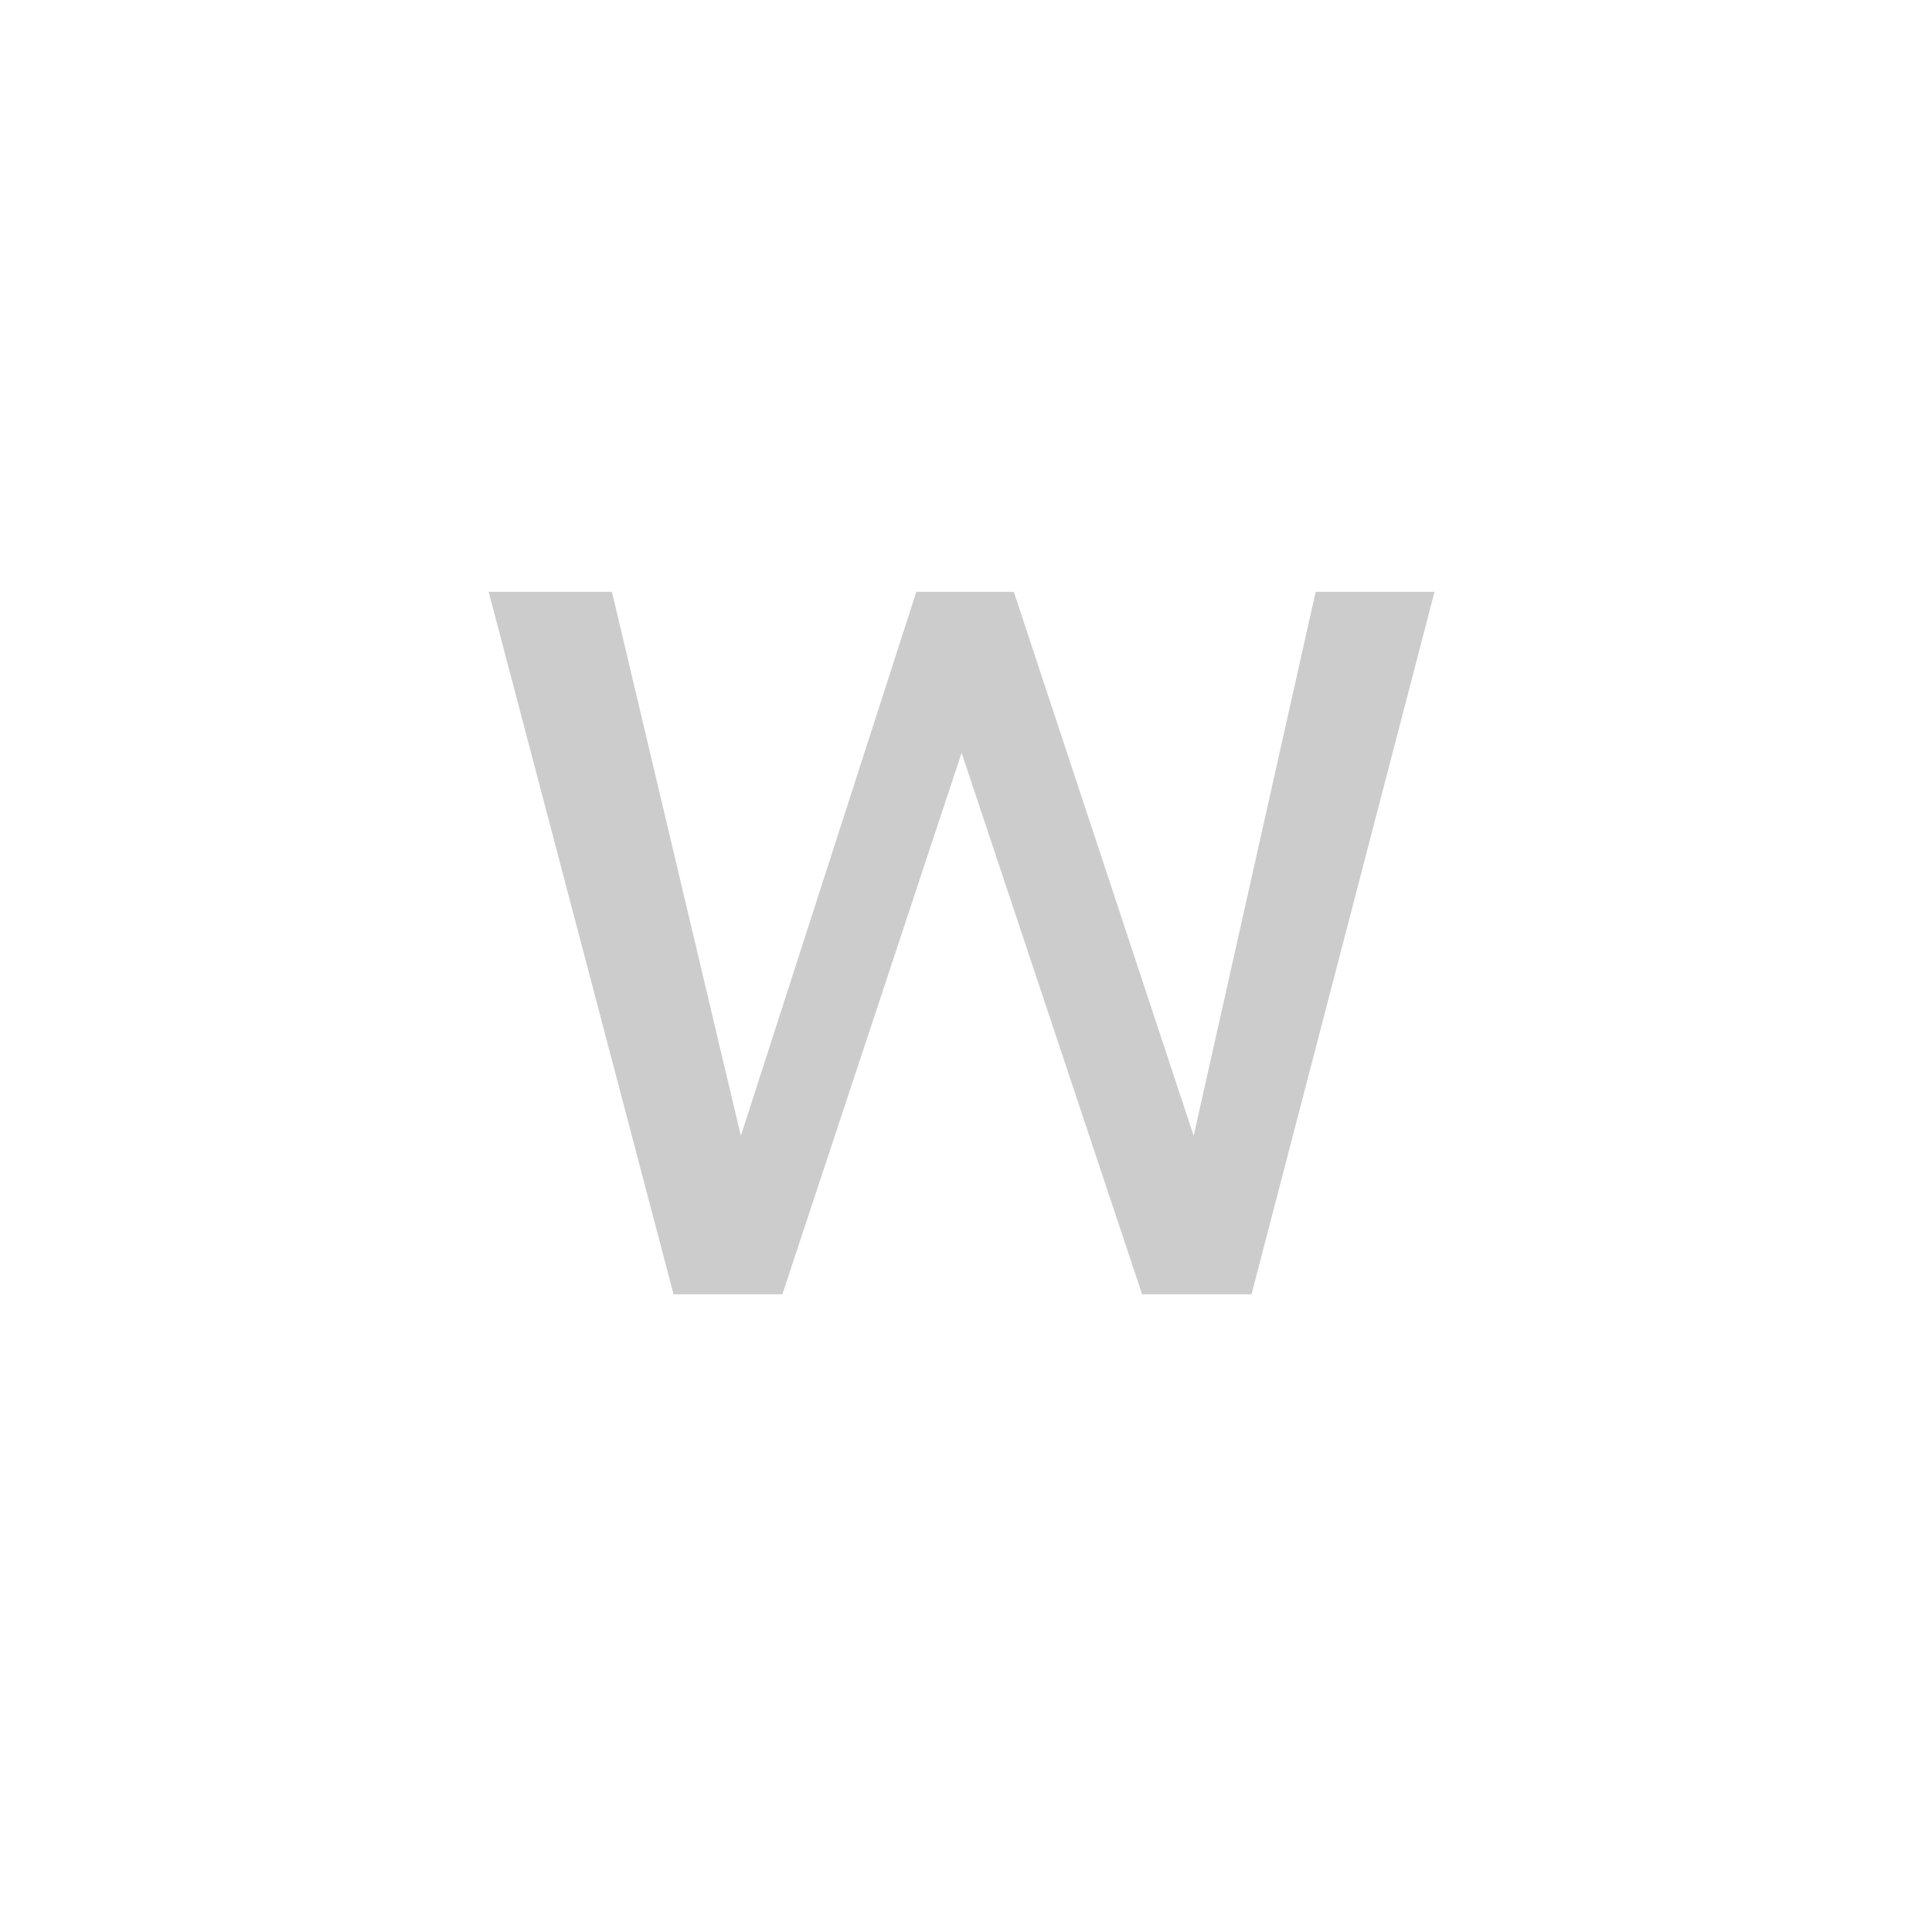 <svg id="z12736" class="acjk" version="1.1" viewBox="0 0 512 512" xmlns="http://www.w3.org/2000/svg" xmlns:xlink="http://www.w3.org/1999/xlink">
<style>
<![CDATA[
@keyframes zk {
	to {
		stroke-dashoffset:0;
	}
}
svg.acjk path[clip-path] {
	--t:3s;
	animation:zk 3s linear forwards 0s;
	stroke-dasharray:1000;
	stroke-dashoffset:1000;
	stroke-width:40;
	stroke-linecap:round;
	fill:none;
	stroke:#000;
}
svg.acjk path[id] {fill:#ccc;}
]]>
</style>
<path id="z12736d1" d="M 380.166,156.833 331.667,343 H 302.667 L 254.833,199.5 207.333,343 H 178.5 L 129.5,156.833 h 32.667 l 34.167,144.167 46.5,-144.167 h 25.833 l 47.667,144.167 32.333,-144.167 z"/>
<defs>
	<clipPath id="z12736c1"><use xlink:href="#z12736d1"/></clipPath>
</defs>
<path style="--d:0s;--length:1000" clip-path="url(#z12736c1)" d="m 136.638,146.061 1.571,15.706 54.969,185.325 64.393,-193.178 59.681,193.178 47.117,-201.031"/>
</svg>
  